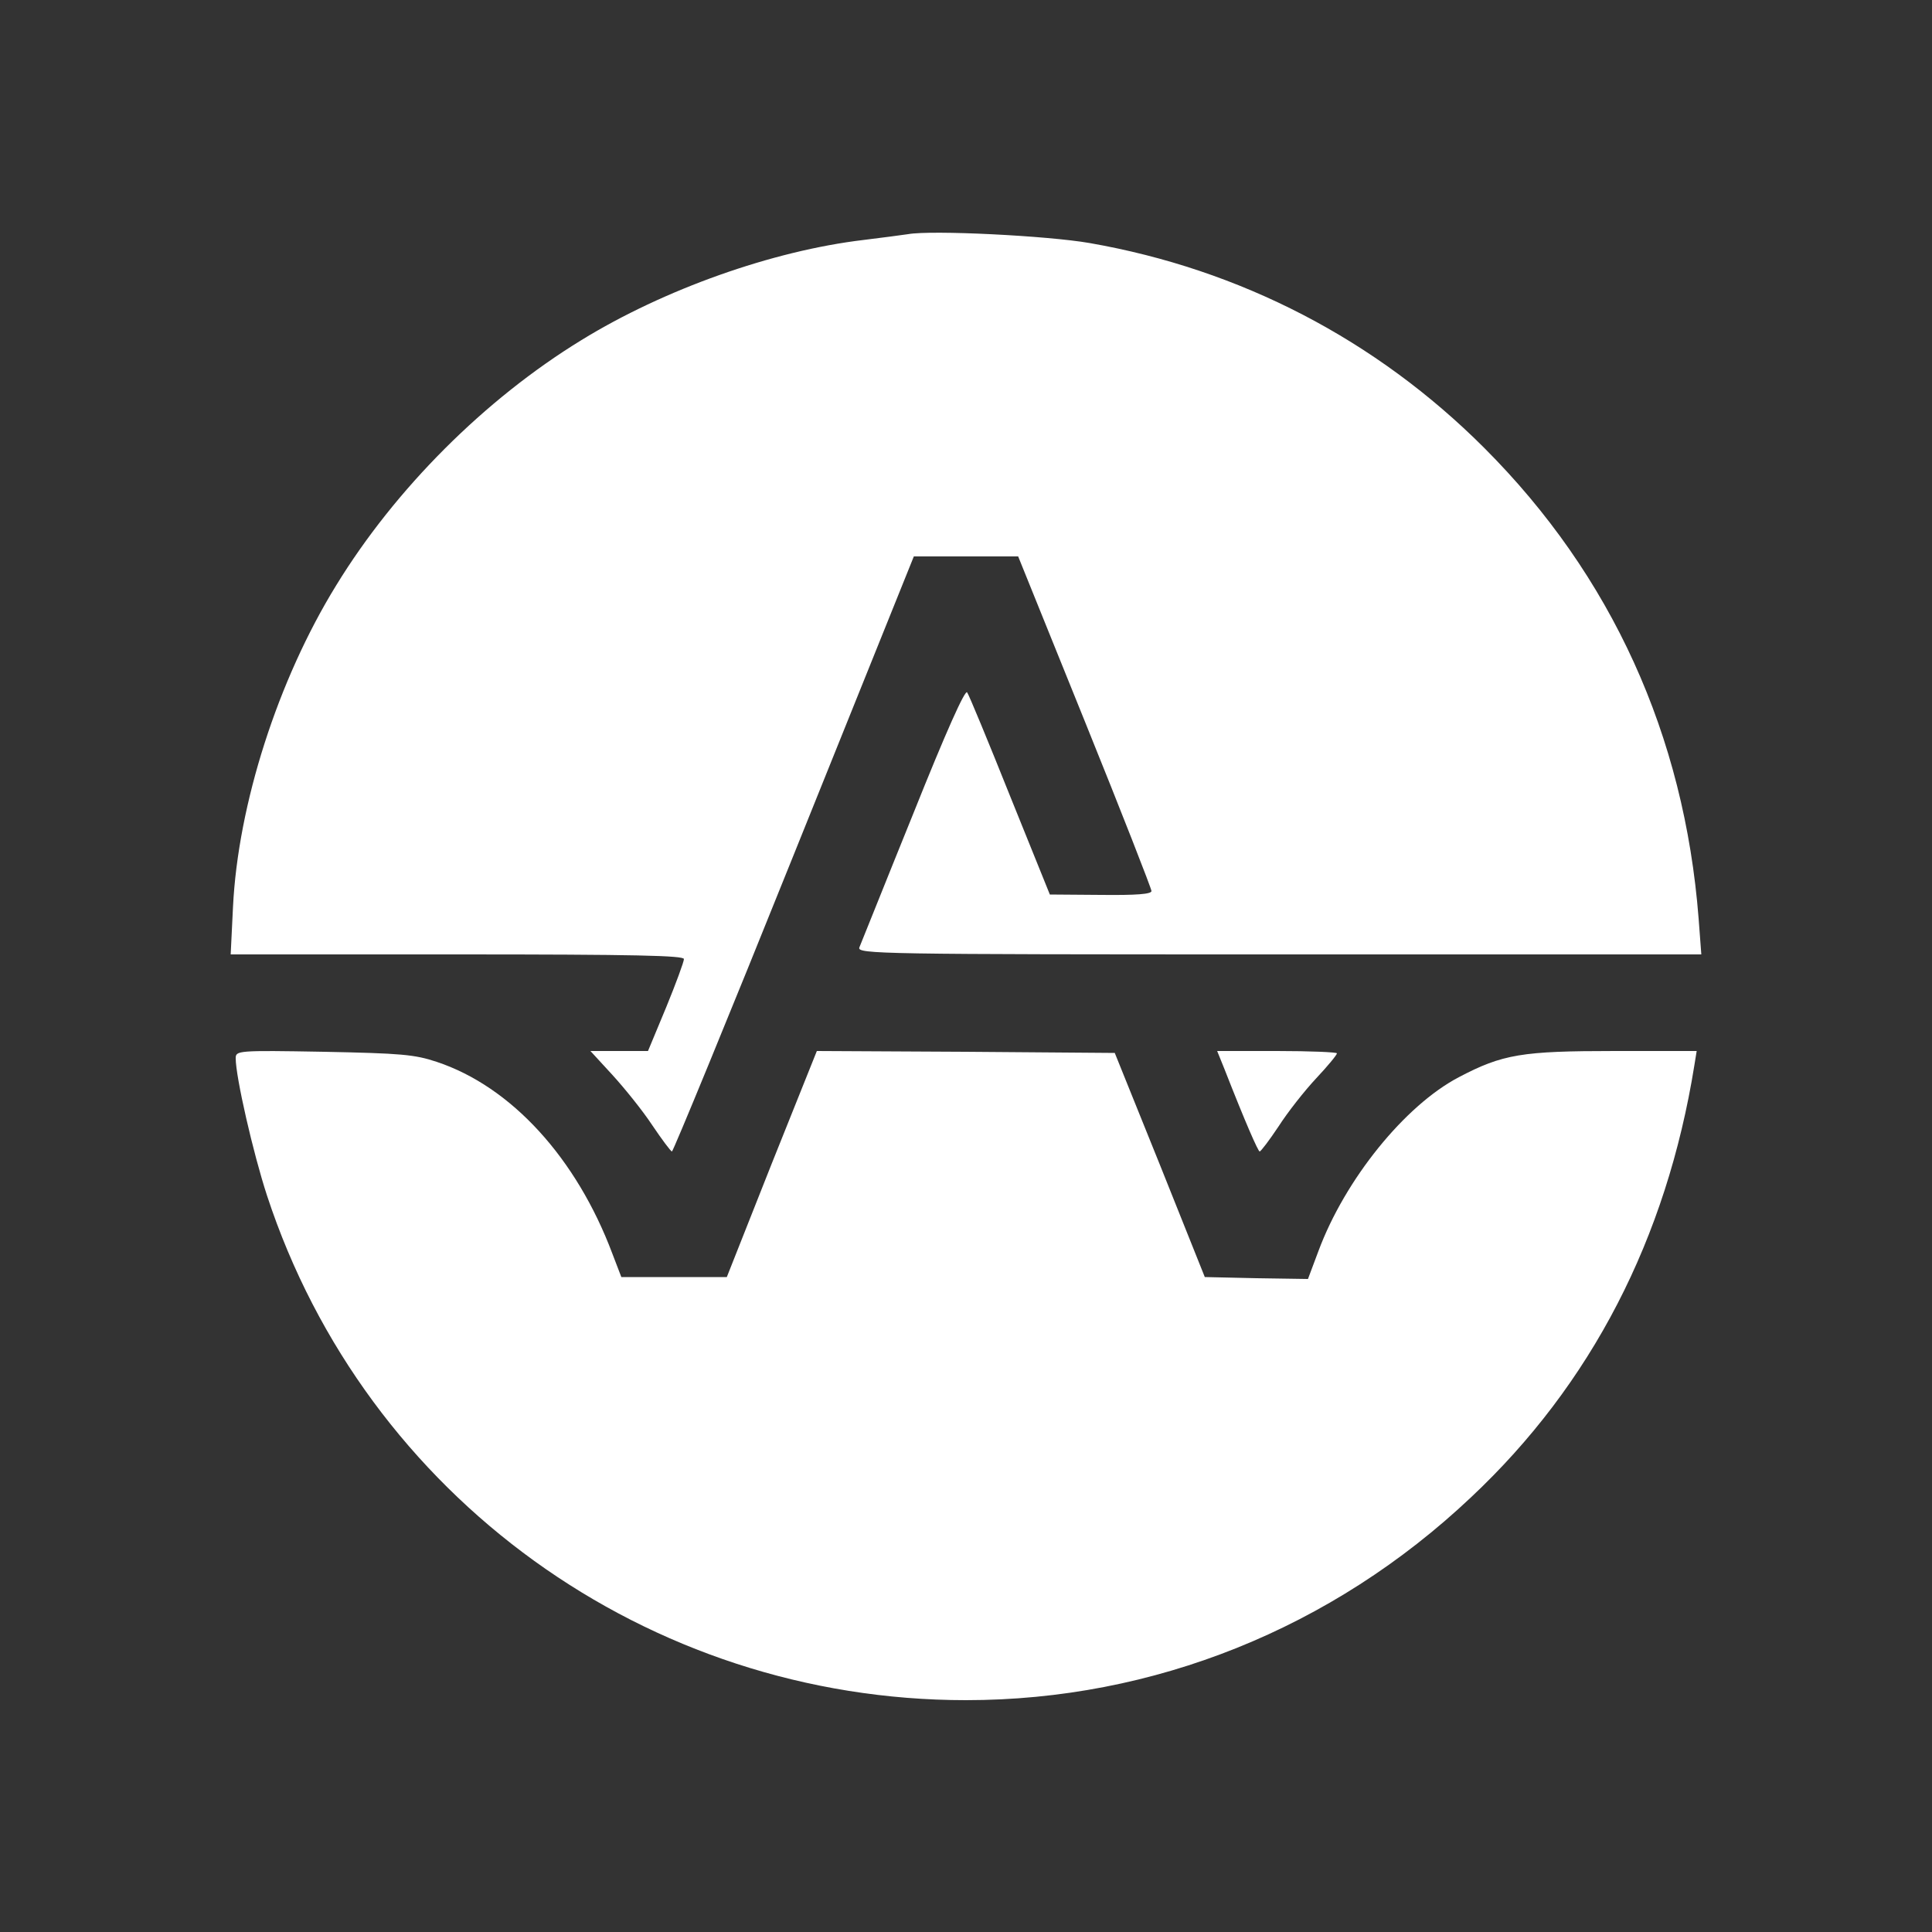 <svg xmlns="http://www.w3.org/2000/svg" version="1.0" width="500pt" height="500pt" viewBox="0 0 500 500" preserveAspectRatio="xMidYMid meet">

<rect x="0" y="0" width="500" height="500" fill="#333333" stroke="none"/>

<g transform="translate(0,500) scale(0.1,-0.1)" fill="#ffffff" stroke="none">
<path d="M2350 4394 c-14 -2 -65 -9 -115 -15 -236 -28 -517 -128 -730 -259 -250 -153 -482 -385 -635 -635 -151 -245 -254 -567 -267 -832 l-6 -123 587 0 c462 0 586 -3 586 -12 0 -7 -21 -64 -46 -125 l-47 -113 -74 0 -75 0 57 -62 c31 -34 78 -92 103 -130 25 -37 48 -68 51 -68 3 0 146 347 316 770 l310 770 135 0 135 0 173 -428 c95 -235 172 -432 172 -438 0 -8 -39 -11 -131 -10 l-132 1 -103 255 c-56 140 -106 261 -111 268 -5 9 -54 -100 -140 -315 -73 -180 -135 -336 -139 -345 -6 -17 50 -18 1086 -18 l1093 0 -7 93 c-37 474 -225 888 -555 1218 -280 280 -631 462 -1021 530 -109 19 -409 34 -470 23z" fill="#ffffff"/>
<path d="M610 2261 c0 -48 45 -245 81 -355 256 -780 985 -1306 1809 -1306 485 0 947 185 1307 525 311 292 506 669 578 1118 l6 37 -212 0 c-240 0 -290 -8 -404 -68 -139 -73 -294 -264 -363 -450 l-27 -72 -133 2 -134 3 -116 290 -117 290 -386 3 -385 2 -117 -292 -116 -293 -137 0 -136 0 -23 60 c-93 248 -262 433 -455 497 -57 19 -92 22 -292 26 -224 4 -228 3 -228 -17z" fill="#ffffff"/>
<path d="M3169 2233 c54 -138 87 -213 91 -213 3 0 25 29 49 65 23 36 67 92 97 124 30 32 54 61 54 65 0 3 -70 6 -155 6 l-155 0 19 -47z" fill="#ffffff"/>
</g>
</svg>